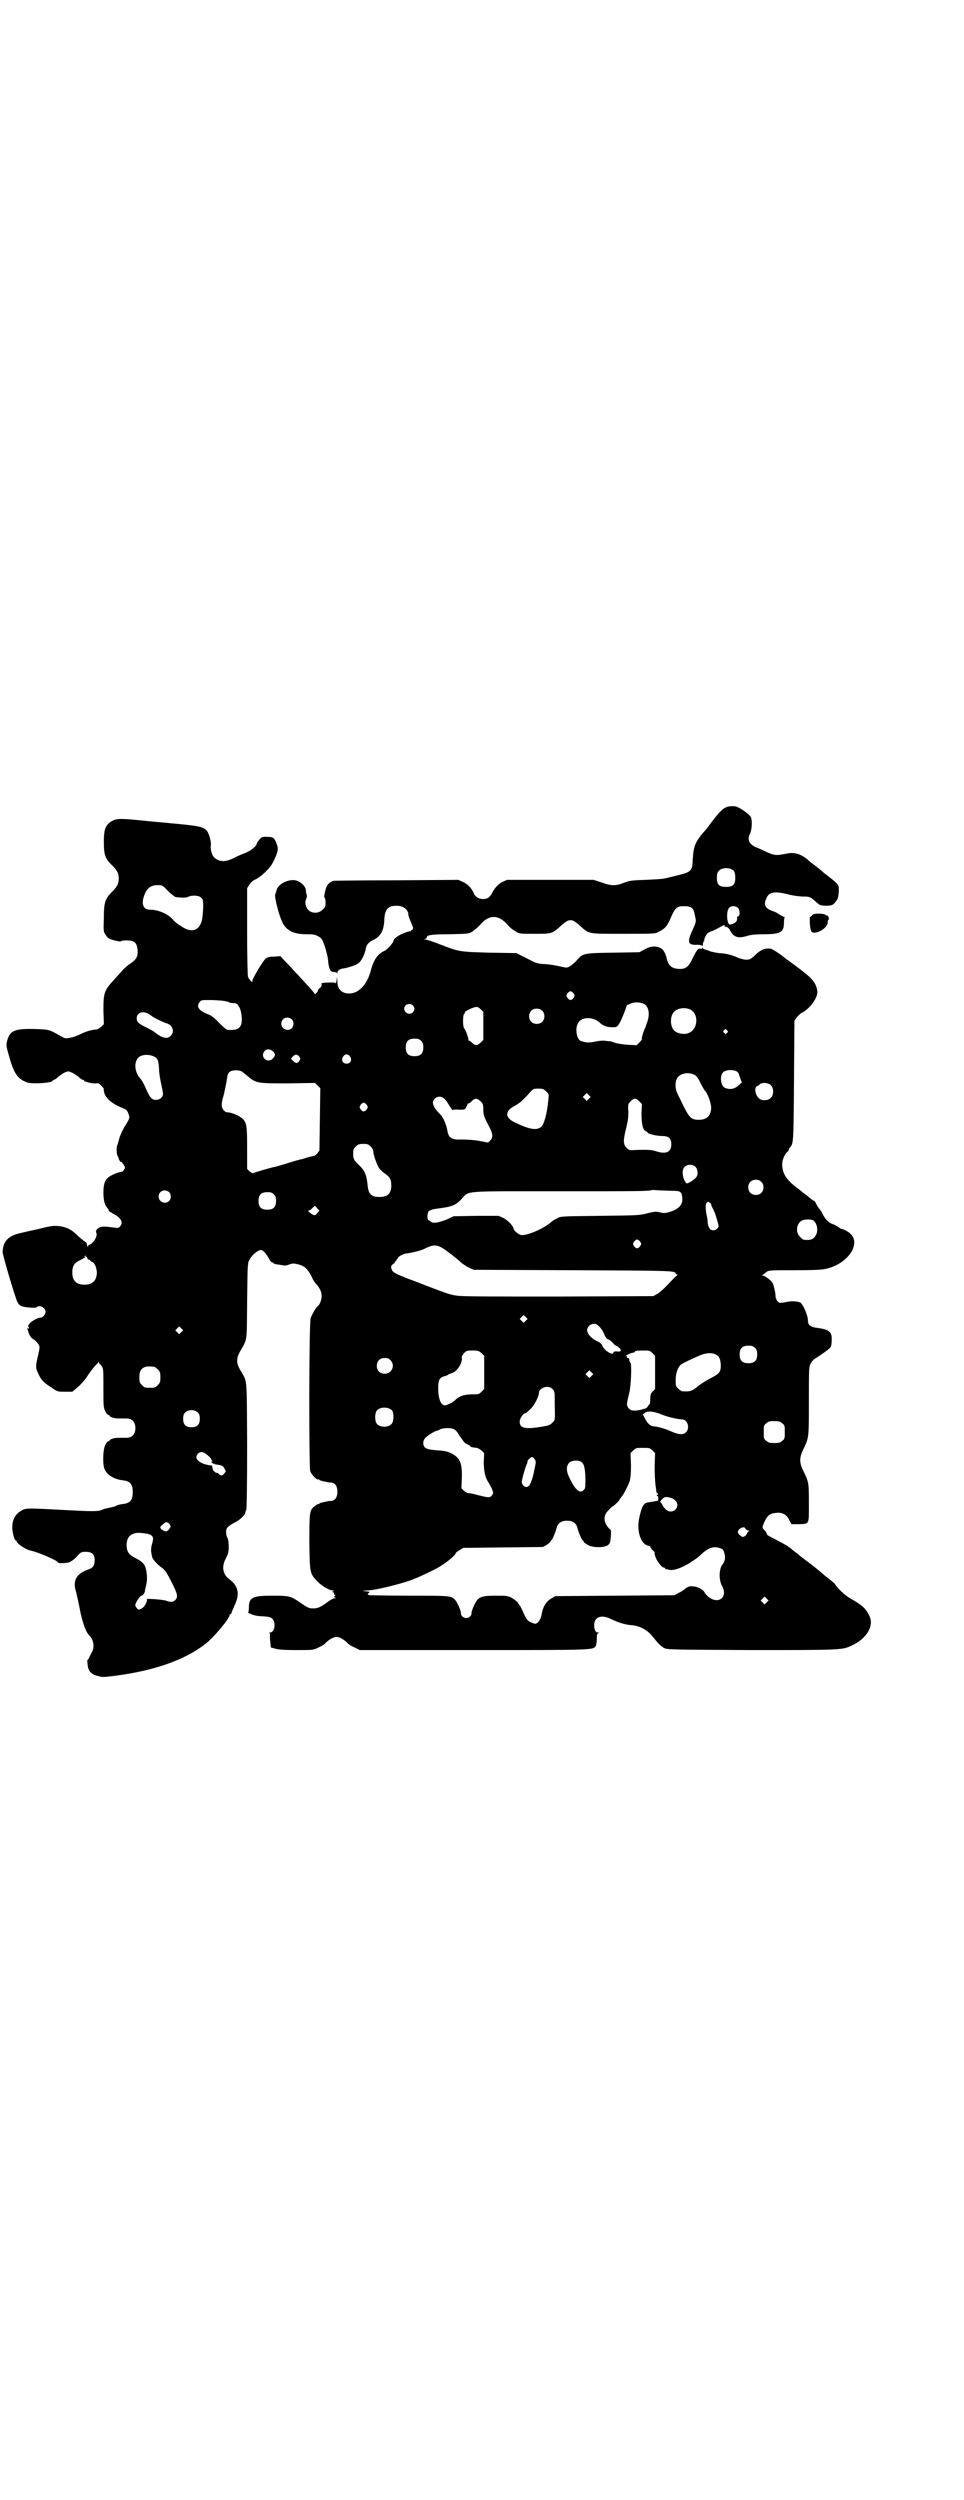 <?xml version="1.0" standalone="no"?>
<!DOCTYPE svg PUBLIC "-//W3C//DTD SVG 20010904//EN"
 "http://www.w3.org/TR/2001/REC-SVG-20010904/DTD/svg10.dtd">
<svg version="1.0" xmlns="http://www.w3.org/2000/svg"
 width="1100pt" height="2850pt" viewBox="0 0 1100 2850"
 preserveAspectRatio="xMidYMid meet">
<g transform="translate(0,2850) scale(0.5,-0.5)"
fill="#000000" stroke="none">
<path d="M1656 3859 c-9 -4 -20 -17 -37 -40 -2 -3 -5 -6 -6 -8 -27 -30 -30
-39 -32 -70 -1 -28 -3 -29 -40 -38 -12 -3 -24 -6 -26 -6 -2 -1 -21 -2 -41 -3
-34 -1 -38 -2 -51 -7 -18 -7 -28 -7 -50 1 l-18 6 -99 0 -99 0 -11 -5 c-10 -5
-19 -16 -24 -27 -2 -3 -5 -7 -8 -9 -11 -6 -27 -2 -32 9 -5 12 -14 22 -25 27
l-11 5 -140 -1 c-78 0 -142 -1 -144 -1 -11 -3 -17 -10 -20 -24 -2 -8 -3 -14
-1 -15 1 0 2 -5 2 -11 0 -9 -1 -11 -7 -16 -8 -9 -24 -9 -32 -1 -7 7 -9 18 -5
26 1 2 2 6 1 9 -1 2 -2 7 -2 11 -1 9 -13 20 -24 22 -17 3 -40 -9 -43 -23 0 -2
-2 -6 -3 -9 -2 -8 10 -53 18 -67 10 -17 26 -24 54 -24 17 0 19 -1 27 -5 8 -5
9 -7 15 -25 3 -10 7 -25 7 -33 2 -17 5 -23 13 -23 3 0 6 -1 7 -2 0 -2 1 -2 1
0 0 5 6 9 13 10 9 1 29 7 35 12 7 5 15 21 17 34 2 9 6 14 19 20 15 8 22 21 23
44 1 25 8 33 28 33 16 0 27 -9 27 -21 0 -2 3 -10 6 -17 6 -14 6 -14 2 -17 -2
-2 -4 -4 -4 -3 0 0 -6 -1 -13 -4 -12 -4 -25 -13 -25 -18 0 -4 -15 -21 -21 -23
-15 -7 -24 -20 -30 -42 -8 -33 -27 -54 -48 -55 -18 -1 -29 9 -29 27 l-1 11 -1
-9 c-1 -5 -2 -8 -2 -6 0 2 -4 2 -17 2 -16 -1 -16 -1 -15 -5 0 -3 -1 -6 -4 -7
-2 -2 -4 -4 -4 -5 0 -2 -2 -5 -4 -7 -3 -3 -4 -3 -5 0 -1 2 -11 13 -22 25 -11
12 -23 25 -27 29 -3 4 -11 12 -17 18 l-11 12 -14 -1 c-10 0 -15 -1 -19 -4 -6
-4 -31 -46 -31 -51 0 -4 0 -4 -4 0 -2 2 -5 6 -6 9 -1 3 -2 48 -2 103 l0 99 5
8 c4 6 9 10 14 12 14 7 33 25 40 39 12 24 13 31 8 43 -5 13 -7 15 -21 15 -11
1 -12 0 -18 -6 -3 -4 -6 -8 -6 -9 0 -6 -14 -17 -27 -22 -8 -3 -20 -8 -27 -12
-19 -9 -32 -8 -43 2 -5 4 -9 18 -8 27 2 7 -4 28 -9 34 -9 9 -15 11 -82 17 -6
1 -35 3 -63 6 -57 6 -62 5 -75 -3 -12 -9 -15 -18 -15 -46 0 -29 3 -38 19 -53
11 -11 15 -18 15 -30 0 -12 -4 -19 -15 -30 -16 -16 -19 -24 -19 -60 -1 -29 -1
-32 4 -38 2 -4 6 -8 8 -9 6 -3 27 -8 27 -6 0 1 6 2 13 2 18 0 23 -5 25 -21 1
-16 -2 -21 -15 -31 -7 -4 -16 -12 -20 -17 -4 -5 -14 -15 -20 -22 -21 -23 -23
-29 -23 -68 l1 -32 -6 -6 c-4 -3 -8 -6 -10 -6 -14 -1 -26 -5 -40 -12 -6 -3
-15 -6 -21 -7 -11 -2 -11 -2 -22 4 -26 15 -26 15 -61 16 -44 1 -55 -4 -61 -28
-2 -9 -2 -11 5 -35 11 -40 20 -51 41 -59 13 -4 58 -1 58 4 0 1 1 2 3 2 1 0 6
3 10 7 5 4 11 8 15 10 8 3 8 3 15 0 5 -2 11 -6 16 -10 4 -4 9 -7 10 -7 2 0 3
-1 3 -2 0 -2 19 -7 27 -6 5 1 7 0 12 -5 4 -4 6 -7 6 -8 -1 0 0 -4 1 -9 5 -14
18 -25 46 -36 4 -2 7 -5 9 -11 3 -8 3 -9 -1 -17 -3 -5 -5 -9 -6 -10 -2 -2 -11
-20 -14 -30 -1 -5 -3 -11 -4 -14 -3 -6 -2 -19 0 -25 2 -3 3 -6 3 -7 2 -5 4 -8
5 -7 1 1 3 -2 6 -6 4 -7 4 -7 1 -12 -2 -3 -5 -5 -7 -5 -5 0 -20 -6 -27 -11 -9
-6 -13 -16 -13 -35 0 -19 3 -30 9 -36 2 -3 4 -5 3 -6 -1 -1 4 -3 10 -7 18 -9
24 -20 16 -29 -3 -4 -5 -4 -12 -3 -21 3 -28 3 -34 1 -7 -3 -11 -9 -8 -13 3 -7
-6 -23 -16 -27 -3 -1 -4 -3 -3 -4 1 -2 1 -2 0 -1 -2 1 -2 2 -3 8 0 1 -2 3 -4
4 -2 1 -9 7 -16 13 -14 14 -23 19 -39 22 -15 2 -20 2 -51 -6 -14 -3 -32 -7
-40 -9 -29 -6 -41 -19 -42 -43 -1 -5 30 -109 34 -115 2 -4 6 -8 9 -9 8 -3 35
-5 35 -2 0 1 3 2 6 2 7 0 14 -6 14 -13 0 -5 -6 -13 -11 -13 -6 0 -18 -6 -25
-13 -3 -4 -5 -7 -4 -7 1 0 2 -2 2 -3 0 -4 0 -4 -2 -1 -2 2 -2 1 -1 -3 3 -12 7
-19 14 -23 4 -2 8 -7 11 -11 3 -6 3 -6 -1 -25 -6 -24 -6 -29 0 -41 6 -14 13
-22 30 -32 14 -10 14 -10 31 -10 l17 0 12 10 c7 6 17 17 22 25 5 8 13 18 17
23 4 4 8 8 9 10 0 1 1 0 1 -1 0 -2 1 -4 2 -4 0 0 3 -3 5 -6 3 -5 3 -12 3 -49
0 -40 0 -44 4 -52 2 -5 6 -9 7 -9 2 0 3 -1 3 -2 0 -1 3 -3 7 -4 6 -2 9 -2 32
-2 12 0 20 -8 20 -22 0 -14 -8 -22 -20 -22 -23 0 -26 0 -32 -2 -4 -1 -7 -3 -7
-4 0 -1 -1 -2 -3 -2 -1 0 -5 -4 -7 -9 -5 -10 -6 -41 -2 -53 5 -14 22 -25 43
-27 16 -2 22 -9 22 -27 0 -18 -6 -25 -22 -27 -4 0 -11 -2 -14 -3 -3 -2 -6 -3
-7 -3 -3 -1 -13 -3 -17 -4 -2 0 -8 -2 -12 -4 -8 -3 -23 -3 -78 0 -92 5 -94 5
-104 -1 -14 -8 -21 -20 -21 -39 0 -11 5 -29 8 -29 1 0 2 -1 2 -2 0 -5 21 -19
31 -21 16 -3 63 -23 63 -27 0 -3 18 -2 26 0 4 2 12 7 17 13 10 11 11 11 21 11
14 0 20 -6 20 -19 0 -12 -4 -18 -14 -21 -28 -10 -37 -25 -28 -53 2 -8 5 -22 7
-32 6 -33 14 -56 22 -65 11 -10 13 -27 7 -38 -2 -4 -5 -9 -6 -12 -2 -4 -3 -6
-4 -6 -1 0 -1 -5 0 -11 1 -14 7 -22 23 -26 10 -3 13 -3 37 0 94 12 163 37 210
74 19 15 54 57 54 65 0 1 1 2 2 2 1 0 2 1 2 2 0 1 3 8 7 17 13 27 9 45 -11 60
-16 11 -19 30 -8 49 5 10 6 14 6 26 0 8 -1 16 -3 20 -2 3 -3 9 -3 14 0 9 5 13
22 22 10 5 22 17 22 22 0 2 1 4 2 5 1 2 2 51 2 147 -1 163 1 143 -16 173 -9
16 -9 26 0 42 17 30 15 18 16 115 1 87 1 87 6 95 5 10 19 21 25 21 5 0 10 -5
18 -18 3 -6 6 -10 8 -10 1 0 3 -1 3 -2 1 -1 6 -3 11 -3 6 -1 11 -2 13 -2 1 -1
7 0 12 2 8 3 10 3 22 0 14 -4 20 -10 30 -29 2 -6 7 -13 10 -16 8 -9 12 -17 12
-27 0 -9 -5 -21 -9 -23 -3 -1 -13 -19 -16 -27 -4 -13 -4 -338 -1 -349 2 -7 15
-21 18 -19 1 1 2 0 3 -1 0 -1 4 -2 8 -3 11 -2 11 -3 18 -3 9 0 15 -8 15 -21 0
-13 -6 -21 -15 -21 -7 0 -7 -1 -18 -3 -4 -1 -8 -2 -8 -3 -1 -1 -2 -2 -3 -1 -1
0 -4 -2 -8 -5 -12 -9 -12 -15 -12 -84 1 -71 1 -70 21 -90 8 -8 25 -18 32 -18
3 0 4 0 1 -2 -2 -1 -2 -2 0 -2 1 0 2 -1 2 -3 0 -2 1 -3 2 -3 2 0 2 -1 0 -3 -2
-2 -1 -3 1 -4 3 0 3 -1 -1 -1 -3 0 -9 -3 -13 -6 -19 -14 -25 -17 -36 -17 -11
0 -12 1 -37 18 -15 10 -22 11 -56 11 -46 0 -54 -4 -54 -27 0 -8 -1 -11 -2 -11
-2 0 2 -2 7 -4 6 -3 17 -5 27 -5 14 -1 18 -2 22 -6 8 -9 5 -31 -6 -31 -2 0 -2
-1 -1 -1 1 -1 2 -3 1 -6 0 -3 0 -10 1 -16 l1 -11 11 -3 c7 -2 20 -3 48 -3 38
0 38 0 50 6 7 3 13 7 15 9 7 8 19 15 26 15 7 0 19 -7 26 -15 2 -2 8 -6 15 -9
l12 -6 260 0 c282 0 272 0 279 10 1 3 2 10 2 16 0 10 1 12 4 13 2 0 2 1 -1 1
-6 0 -9 6 -9 17 0 19 17 25 40 13 15 -7 30 -12 43 -13 20 -1 39 -11 51 -27 12
-15 17 -20 25 -25 8 -4 8 -4 199 -5 208 0 209 0 231 11 34 16 50 45 39 67 -8
17 -16 24 -42 39 -12 6 -33 26 -36 33 0 1 -11 10 -24 20 -12 11 -23 19 -24 20
-1 1 -5 4 -9 7 -10 8 -11 8 -17 13 -3 2 -8 6 -11 9 -3 2 -8 6 -12 9 -3 3 -7 6
-7 6 -1 0 -3 1 -4 3 -2 1 -11 6 -22 12 -23 12 -26 13 -26 16 0 1 -2 5 -5 8 -6
6 -6 6 -1 18 7 16 13 21 29 22 14 1 23 -5 29 -18 l4 -8 16 0 c26 1 24 -2 24
48 0 46 0 48 -13 74 -9 19 -9 29 0 48 13 28 13 24 13 110 0 76 0 78 4 86 3 6
8 11 14 14 11 7 28 19 31 23 2 2 3 9 3 16 1 20 -5 25 -36 29 -12 2 -18 6 -18
15 0 13 -12 41 -19 43 -10 3 -21 3 -33 0 -13 -2 -14 -2 -17 2 -3 2 -4 7 -5 10
0 10 -4 26 -7 32 -3 6 -18 17 -23 17 -3 0 -3 0 0 1 2 1 5 4 8 6 6 5 7 5 64 5
42 0 63 1 72 3 49 10 82 56 57 80 -5 5 -16 11 -20 11 -1 0 -5 2 -8 5 -3 2 -9
5 -12 6 -8 2 -17 10 -23 22 -3 6 -6 11 -8 13 -2 2 -5 6 -7 11 -2 4 -4 7 -5 7
-1 0 -7 4 -16 12 -3 2 -11 8 -18 14 -29 21 -38 35 -39 56 0 11 5 24 12 30 2 1
3 3 3 5 0 1 1 3 3 5 8 9 8 12 9 153 l1 136 5 7 c3 4 9 10 14 12 19 11 36 36
33 50 -3 19 -14 30 -48 55 -11 8 -20 15 -22 16 -9 8 -31 23 -36 24 -12 2 -23
-2 -35 -14 -11 -10 -13 -11 -21 -11 -5 0 -13 2 -20 5 -14 6 -24 9 -42 10 -8 1
-17 3 -20 4 -4 2 -8 3 -11 4 -2 0 -5 2 -6 3 -2 2 -2 2 -2 0 0 -1 -1 -2 -4 -1
-5 1 -8 -3 -17 -21 -9 -20 -16 -26 -32 -25 -16 1 -23 7 -27 22 -5 21 -12 28
-28 29 -8 0 -12 -1 -22 -6 l-13 -7 -60 -1 c-68 -1 -69 -1 -84 -19 -9 -9 -17
-15 -23 -15 -2 0 -11 2 -20 4 -10 2 -23 4 -31 4 -12 1 -17 2 -25 6 -6 3 -17 9
-24 12 l-13 7 -62 1 c-70 2 -69 2 -113 19 -15 6 -31 11 -34 11 -4 1 -4 1 0 1
2 1 4 2 4 4 0 5 10 7 52 7 43 1 43 1 52 6 5 4 14 11 19 17 19 22 41 22 61 -1
4 -5 12 -12 18 -15 9 -6 9 -6 44 -6 40 0 40 0 62 20 11 9 14 11 20 11 6 0 9
-2 20 -11 23 -21 17 -20 100 -20 73 0 73 0 82 5 14 7 19 13 27 32 10 23 14 26
30 26 18 0 22 -4 25 -22 3 -13 3 -13 -4 -29 -15 -32 -13 -38 10 -37 5 0 9 -1
10 -2 1 -2 2 -1 2 2 0 3 1 6 2 8 2 1 2 2 1 2 0 0 0 3 2 7 3 8 9 13 16 14 2 1
9 4 16 8 10 6 13 7 13 4 0 -2 1 -3 2 -2 2 1 10 -5 10 -8 0 -1 3 -5 6 -9 8 -8
17 -9 36 -3 7 2 19 3 36 3 37 0 45 5 45 25 0 8 1 13 2 13 1 0 -2 2 -7 4 -5 3
-9 5 -10 6 -1 1 -5 3 -11 5 -17 6 -21 14 -14 29 6 15 19 17 53 8 9 -2 23 -4
31 -4 15 0 17 -1 30 -13 8 -7 9 -7 19 -8 16 0 19 1 25 9 5 6 6 9 7 21 1 18 2
17 -26 39 -4 3 -8 6 -9 7 -5 5 -17 14 -22 18 -3 2 -7 5 -8 6 -18 17 -34 23
-53 19 -26 -5 -28 -5 -52 6 -5 3 -13 6 -18 8 -16 7 -21 17 -15 30 5 9 6 30 3
38 -1 4 -8 9 -17 16 -14 9 -17 10 -26 10 -5 0 -12 -1 -15 -3z m19 -145 c2 -3
3 -8 3 -15 0 -16 -5 -21 -21 -21 -16 0 -21 5 -21 21 0 7 1 12 4 15 7 9 27 9
35 0z m-1292 -45 c7 -7 15 -13 17 -14 13 -2 25 -2 29 0 6 4 22 4 28 0 3 -2 6
-5 6 -8 2 -7 0 -38 -3 -48 -7 -22 -24 -26 -46 -11 -7 4 -16 11 -19 15 -11 13
-33 23 -53 23 -15 0 -20 13 -13 32 6 17 15 24 31 24 10 0 11 0 23 -13z m1301
-39 c5 -5 5 -17 1 -19 -2 0 -3 -2 -3 -2 1 -7 -1 -11 -7 -14 -4 -2 -8 -3 -9 -3
-7 0 -9 28 -3 37 4 6 15 7 21 1z m-375 -195 c3 -5 3 -5 0 -10 -2 -3 -5 -5 -7
-5 -2 0 -5 2 -7 5 -3 5 -3 5 0 10 2 3 5 5 7 5 2 0 5 -2 7 -5z m-798 -17 c7 -1
13 -3 13 -4 0 0 4 -1 8 -1 8 0 9 -1 14 -9 6 -11 8 -35 3 -43 -5 -8 -12 -10
-30 -9 -2 0 -10 7 -19 16 -9 10 -18 17 -24 19 -23 9 -29 18 -20 29 3 4 5 4 23
4 11 0 25 -1 32 -2z m959 -7 c11 -6 14 -25 6 -44 -2 -7 -5 -14 -6 -16 -4 -10
-6 -19 -5 -20 0 -1 -2 -4 -6 -8 l-6 -6 -21 1 c-12 1 -25 3 -30 5 -5 2 -9 3 -9
3 0 0 -5 0 -11 1 -7 1 -16 0 -25 -2 -14 -3 -21 -2 -32 2 -9 4 -13 28 -6 40 7
15 35 16 50 1 8 -7 17 -10 28 -10 10 0 11 0 16 8 4 5 17 38 17 41 0 1 2 2 5 3
10 6 24 6 35 1z m-528 -3 c5 -5 5 -11 0 -16 -10 -10 -27 5 -16 16 4 4 12 4 16
0z m161 -47 l0 -32 -6 -6 c-8 -7 -12 -8 -20 0 -3 3 -7 5 -8 5 -1 0 -1 1 0 1 1
2 -6 23 -10 27 -3 4 -3 29 0 32 2 2 3 4 2 4 -1 2 19 12 25 12 3 1 7 -1 11 -5
l6 -6 0 -32z m471 38 c21 -9 20 -45 -2 -54 -10 -5 -28 -1 -34 6 -9 10 -9 32 0
42 7 8 24 11 36 6z m-337 -3 c7 -6 7 -19 1 -25 -6 -7 -19 -7 -25 -1 -7 6 -7
19 -1 25 6 7 19 7 25 1z m-899 -7 c4 -2 7 -5 8 -5 0 -2 27 -15 34 -17 14 -4
19 -19 10 -28 -8 -9 -19 -6 -35 6 -3 3 -12 8 -20 12 -19 9 -23 13 -23 21 0 13
13 18 26 11z m328 -13 c5 -5 5 -15 0 -20 -9 -9 -24 -2 -24 10 0 8 6 14 14 14
3 0 8 -2 10 -4z m993 -25 c3 -3 3 -3 0 -6 -3 -3 -3 -3 -6 0 -3 2 -3 3 -1 6 4
4 4 4 7 0z m-698 -24 c4 -4 5 -7 5 -15 0 -14 -6 -20 -20 -20 -14 0 -20 6 -20
20 0 14 6 20 20 20 8 0 11 -1 15 -5z m-338 -24 c6 -6 6 -9 0 -16 -12 -13 -31
3 -19 17 4 5 12 5 19 -1z m-271 -12 c8 -4 10 -9 11 -29 0 -9 3 -25 5 -34 2 -9
4 -19 4 -22 0 -12 -19 -19 -27 -9 -3 2 -8 12 -12 21 -4 10 -10 20 -12 22 -14
15 -16 38 -5 49 7 7 24 8 36 2z m331 0 c3 -5 3 -5 0 -10 -5 -6 -7 -6 -14 0
l-5 5 4 5 c6 6 10 6 15 0z m116 0 c5 -8 1 -16 -8 -16 -9 0 -13 8 -8 16 2 3 5
5 8 5 3 0 6 -2 8 -5z m884 -35 c2 -1 4 -7 6 -13 l4 -11 -8 -7 c-9 -8 -19 -10
-31 -5 -9 4 -12 27 -4 35 7 7 26 7 33 1z m-1131 1 c3 -2 10 -8 15 -12 18 -15
22 -15 91 -15 l61 1 6 -6 6 -6 -1 -71 -1 -71 -5 -7 c-4 -3 -6 -6 -6 -5 0 0 -6
-1 -13 -3 -8 -2 -15 -5 -17 -5 -2 0 -16 -4 -32 -9 -16 -5 -30 -9 -32 -9 -9 -2
-47 -13 -47 -14 -1 0 -4 2 -7 4 l-6 6 0 47 c0 49 -1 57 -9 66 -6 7 -26 16 -36
16 -6 0 -13 8 -13 16 0 4 1 13 4 21 2 8 5 23 7 33 2 15 3 19 7 22 6 5 21 5 28
1z m1034 -8 c3 -2 8 -8 12 -17 4 -8 9 -17 11 -19 6 -6 13 -26 14 -37 0 -19 -9
-29 -28 -29 -17 0 -21 4 -34 29 -6 13 -13 26 -15 31 -5 9 -6 25 -1 34 6 12 26
16 41 8z m174 -24 c6 -7 6 -22 -1 -28 -6 -7 -22 -7 -27 -1 -9 8 -11 25 -4 28
2 0 4 2 5 3 5 6 21 5 27 -2z m-514 -13 c7 -6 7 -6 5 -23 -2 -24 -9 -53 -16
-58 -10 -9 -27 -6 -60 10 -24 11 -23 27 2 39 5 3 12 8 16 12 4 4 11 11 16 17
8 9 9 9 20 9 10 0 12 -1 17 -6z m98 -17 l-5 -5 -4 4 -5 5 4 4 5 5 4 -4 5 -5
-4 -4z m-331 1 c3 -2 8 -9 12 -16 4 -7 8 -12 8 -11 1 1 7 2 14 1 14 0 14 0 17
6 2 3 3 6 3 7 -1 0 0 1 1 1 2 0 6 2 9 6 8 7 12 6 20 -1 5 -5 6 -7 6 -19 0 -13
2 -17 16 -44 6 -12 6 -20 0 -26 l-5 -5 -21 4 c-11 2 -28 3 -38 3 -24 -1 -31 3
-34 20 -2 13 -9 30 -16 37 -17 17 -21 28 -13 36 6 6 15 6 21 1z m446 -7 l6 -6
-1 -22 c0 -23 3 -38 10 -40 2 -1 4 -2 4 -3 0 -3 20 -8 33 -8 15 0 21 -5 21
-19 0 -18 -12 -23 -34 -16 -11 4 -23 4 -51 3 -10 -1 -12 0 -17 5 -8 8 -8 17
-1 45 4 16 5 24 5 37 -1 17 -1 18 5 24 8 8 12 8 20 0z m-622 -8 c3 -5 3 -5 0
-10 -2 -3 -5 -5 -7 -5 -2 0 -5 2 -7 5 -3 5 -3 5 0 10 2 3 5 5 7 5 2 0 5 -2 7
-5z m9 -95 c4 -4 6 -8 6 -12 0 -7 8 -29 13 -37 2 -3 8 -9 14 -13 12 -9 14 -13
14 -29 -1 -17 -9 -24 -27 -24 -19 0 -25 7 -27 26 -2 22 -6 33 -17 44 -15 14
-16 17 -16 29 0 9 1 11 6 16 5 5 7 6 17 6 10 0 12 -1 17 -6z m741 -46 c6 -6 7
-19 1 -25 -4 -5 -17 -13 -20 -13 -4 0 -10 13 -10 24 0 6 1 10 4 13 6 7 19 7
25 1z m150 -34 c7 -6 7 -19 1 -25 -6 -7 -19 -7 -25 -1 -7 6 -7 19 -1 25 6 7
19 7 25 1z m-201 -21 c17 0 20 -2 21 -16 2 -16 -9 -27 -32 -33 -7 -2 -12 -2
-19 0 -8 2 -12 2 -28 -2 -18 -5 -24 -5 -109 -6 -89 -1 -90 -1 -98 -6 -5 -2
-11 -6 -14 -9 -15 -13 -50 -29 -66 -29 -6 0 -19 10 -19 15 0 5 -13 19 -23 24
l-11 5 -51 0 -52 -1 -17 -8 c-19 -7 -30 -9 -35 -4 -2 1 -4 3 -5 3 -4 2 -3 18
1 21 5 3 6 4 30 7 22 3 32 7 44 20 18 20 0 18 223 18 174 0 209 0 212 3 0 0 8
0 17 -1 9 0 23 -1 31 -1z m-1150 -3 c5 -5 5 -15 0 -20 -9 -9 -24 -2 -24 10 0
8 6 14 14 14 3 0 8 -2 10 -4z m239 -5 c4 -4 5 -7 5 -15 0 -14 -6 -20 -20 -20
-14 0 -20 6 -20 20 0 14 6 20 20 20 8 0 11 -1 15 -5z m996 -20 c2 -2 3 -3 2
-3 0 0 0 -3 2 -6 2 -4 4 -7 4 -8 0 -1 1 -2 2 -4 2 -5 9 -29 9 -31 0 -5 -7 -10
-12 -10 -7 0 -11 5 -13 17 0 6 -1 13 -2 16 -3 13 -3 26 -1 29 4 4 4 4 9 0z
m-897 -23 c-4 -5 -5 -5 -9 -4 -7 4 -14 10 -11 10 2 0 6 2 9 6 l6 5 5 -6 5 -5
-5 -6z m1134 -18 c7 -7 9 -21 5 -30 -5 -10 -10 -13 -21 -13 -9 0 -11 1 -16 7
-12 11 -8 33 6 38 9 3 23 2 26 -2z m-397 -47 c3 -5 3 -5 0 -10 -2 -3 -5 -5 -7
-5 -2 0 -5 2 -7 5 -3 5 -3 5 0 10 2 3 5 5 7 5 2 0 5 -2 7 -5z m-452 -14 c6 -3
36 -26 45 -35 3 -2 10 -7 16 -10 l11 -5 226 -1 c230 -1 235 -1 235 -8 0 -1 2
-2 4 -2 2 0 2 -1 0 -1 -3 -2 -6 -5 -27 -27 -6 -6 -14 -13 -19 -16 l-9 -5 -216
-1 c-152 0 -221 0 -232 2 -15 2 -21 4 -68 22 -11 4 -30 12 -42 16 -33 13 -37
15 -40 24 -1 5 0 7 4 10 3 2 5 4 4 4 -1 0 1 2 3 4 2 3 4 5 4 6 0 3 14 10 18
10 10 1 33 6 43 11 18 9 26 10 40 2z m-809 -25 c0 -1 1 -2 3 -2 2 0 3 -1 3 -2
0 -1 2 -2 4 -3 6 -2 10 -12 11 -23 0 -19 -9 -29 -28 -29 -19 0 -28 9 -28 28 0
13 4 21 14 26 12 6 15 8 17 10 0 1 0 1 -2 0 -2 -1 -2 -1 -1 1 1 2 2 2 4 -1 2
-2 3 -4 3 -5z m1000 -141 l-5 -5 -4 4 -5 5 4 4 5 5 4 -4 5 -5 -4 -4z m165 -11
c6 -5 12 -14 14 -20 2 -6 7 -12 10 -12 1 0 5 -3 9 -7 3 -4 7 -7 8 -7 1 0 4 -2
7 -5 7 -6 4 -10 -6 -8 -5 0 -7 -1 -7 -2 0 -9 -20 3 -25 14 -2 5 -5 8 -12 11
-13 6 -23 17 -23 25 0 12 16 20 25 11z m-951 -15 l-5 -5 -4 4 -5 5 4 4 5 5 4
-4 5 -5 -4 -4z m1309 -36 c4 -4 5 -7 5 -15 0 -14 -6 -20 -20 -20 -14 0 -20 6
-20 20 0 14 6 20 20 20 8 0 11 -1 15 -5z m-624 -12 l6 -6 0 -38 0 -38 -6 -6
c-6 -6 -7 -6 -22 -6 -17 0 -30 -4 -39 -14 -6 -5 -20 -12 -24 -11 -9 2 -14 17
-14 40 0 17 3 23 13 26 5 1 9 3 10 4 1 1 4 2 7 3 13 3 26 24 24 36 -1 2 2 6 5
10 6 6 7 6 20 6 12 0 14 -1 20 -6z m390 0 l6 -6 0 -38 0 -38 -5 -5 c-5 -5 -6
-7 -6 -18 0 -6 -1 -12 -2 -12 -1 0 -2 -2 -4 -5 -1 -2 -4 -4 -7 -5 -3 0 -6 -1
-7 -2 0 0 -6 -1 -12 -2 -10 0 -12 0 -17 5 -6 7 -5 10 1 35 4 14 6 65 3 69 -2
1 -2 2 -3 8 0 2 -1 3 -3 3 -2 0 -3 1 -2 2 1 1 0 2 -2 2 -5 0 11 8 16 8 2 0 4
1 4 3 1 1 6 2 17 2 16 0 17 0 23 -6z m146 -4 c7 -4 9 -10 10 -23 0 -16 -3 -20
-23 -30 -9 -5 -21 -12 -26 -16 -17 -14 -20 -15 -39 -14 -2 0 -6 3 -9 6 -6 5
-6 7 -6 20 0 15 5 29 12 35 6 4 33 17 49 23 13 4 24 4 32 -1z m-744 -12 c12
-12 3 -31 -13 -31 -11 0 -18 7 -18 18 0 11 7 18 18 18 6 0 9 -1 13 -5z m-539
-15 c1 0 5 -3 8 -6 5 -5 6 -7 6 -18 0 -11 -1 -13 -6 -18 -6 -6 -7 -6 -18 -6
-11 0 -12 0 -18 6 -5 5 -6 7 -6 17 0 14 3 20 12 24 5 2 8 2 22 1z m998 -21
l-5 -5 -4 4 -5 5 4 4 5 5 4 -4 5 -5 -4 -4z m-89 -30 c5 -5 5 -6 5 -34 1 -38 1
-37 -6 -43 -4 -5 -8 -6 -25 -9 -38 -6 -49 -3 -49 12 0 7 8 19 13 19 1 0 6 4
11 9 9 8 20 29 20 38 0 6 9 13 18 13 6 0 9 -1 13 -5z m-366 -49 c4 -6 4 -24
-1 -30 -7 -9 -27 -9 -34 0 -5 6 -5 24 0 30 7 9 27 9 35 0z m-443 -5 c3 -3 4
-7 4 -14 0 -13 -6 -19 -19 -19 -13 0 -19 6 -19 19 0 7 1 11 4 14 7 8 23 8 30
0z m1058 -4 c12 -5 37 -11 46 -11 13 0 19 -19 10 -29 -6 -7 -17 -6 -33 1 -13
6 -33 12 -41 12 -7 0 -15 7 -20 18 l-5 9 5 4 c6 5 22 3 38 -4z m275 -20 c6 -4
6 -6 6 -20 0 -14 0 -16 -6 -20 -4 -4 -7 -5 -18 -5 -11 0 -14 1 -18 5 -6 4 -6
6 -6 20 0 14 0 16 6 20 4 4 7 5 18 5 11 0 14 -1 18 -5z m-748 -14 c3 -2 7 -6
9 -10 3 -5 5 -8 6 -9 1 -1 3 -4 5 -7 2 -3 6 -7 10 -8 4 -2 7 -4 7 -5 0 -1 4
-2 14 -3 2 0 7 -3 11 -6 l6 -6 -1 -19 c0 -21 3 -37 11 -48 2 -4 6 -11 8 -15 3
-8 3 -9 0 -14 -5 -6 -7 -6 -31 0 -11 3 -21 5 -23 5 -2 -1 -6 2 -10 5 l-6 6 1
23 c1 34 -4 46 -23 56 -8 4 -14 6 -28 7 -31 2 -37 5 -37 18 0 3 2 8 4 10 4 5
23 17 27 17 1 0 4 1 7 3 7 4 28 4 33 0z m452 -48 l6 -6 -1 -30 c0 -18 1 -35 2
-43 1 -7 2 -14 2 -15 -1 0 0 -2 2 -3 2 -2 3 -2 0 -4 -2 -1 -2 -2 1 -3 2 -1 2
-11 -1 -11 0 0 -1 0 -2 0 -1 0 -3 -1 -17 -3 -12 -1 -16 -8 -22 -35 -6 -26 1
-54 15 -62 4 -2 8 -3 9 -3 0 1 1 0 1 -1 0 -2 3 -6 6 -9 4 -3 5 -5 4 -5 -1 0 0
-4 2 -10 4 -11 15 -24 19 -24 2 0 3 -1 3 -2 0 -1 1 -2 2 -2 0 1 4 0 7 -1 8 -2
22 2 37 10 6 3 11 6 12 7 1 1 5 3 9 6 5 3 11 8 15 12 16 15 28 19 41 15 8 -2
10 -4 12 -12 3 -9 2 -19 -5 -27 -7 -10 -8 -34 0 -48 15 -28 -13 -45 -36 -20
-2 2 -4 5 -4 5 -1 5 -14 13 -24 14 -9 1 -11 1 -19 -4 -4 -4 -12 -9 -17 -11
l-9 -5 -136 -1 -136 -1 -10 -6 c-11 -7 -18 -18 -21 -36 -2 -12 -9 -21 -15 -21
-2 0 -6 2 -11 4 -7 4 -9 6 -18 27 -3 6 -5 10 -6 11 -1 1 -3 3 -4 6 -2 3 -9 8
-14 11 -10 5 -13 5 -36 5 -28 0 -36 -2 -43 -10 -5 -6 -14 -26 -13 -31 0 -5 -6
-10 -12 -10 -6 0 -12 5 -12 10 1 5 -8 25 -13 31 -9 10 -11 10 -103 10 -47 0
-88 1 -92 1 -5 1 -6 2 -3 5 4 3 3 3 -6 4 -10 1 -10 1 4 2 17 0 81 16 103 25 2
1 4 2 5 2 4 1 40 18 49 23 19 10 44 30 44 35 0 1 4 4 9 7 l8 5 91 1 91 1 9 5
c4 3 8 6 8 7 0 1 1 3 3 4 2 2 8 15 12 30 3 9 11 14 23 14 12 0 20 -5 23 -14 4
-15 10 -28 12 -30 2 -1 3 -3 3 -4 0 -1 4 -4 9 -7 11 -7 38 -7 46 -1 5 4 6 6 7
20 1 8 0 15 0 15 -1 0 -5 4 -8 8 -9 13 -9 26 3 37 4 5 9 9 10 9 1 0 15 13 15
15 0 1 2 3 4 6 5 5 14 23 19 36 2 8 3 16 3 37 l-1 27 6 6 c6 6 7 6 22 6 15 0
16 0 22 -6z m-1020 -7 c6 -4 16 -14 13 -14 0 0 0 -1 2 -2 2 -2 2 -2 0 -2 -5 0
2 -6 10 -7 14 -2 15 -3 18 -9 4 -6 4 -7 0 -11 -4 -6 -8 -6 -12 -2 -1 2 -4 3
-5 3 -4 0 -10 6 -10 11 -1 6 -1 6 -4 6 -26 3 -40 16 -29 27 4 4 10 5 17 0z
m751 -13 c3 -3 3 -6 2 -12 -1 -4 -2 -11 -3 -14 -2 -13 -7 -27 -10 -32 -4 -7
-12 -7 -16 0 -3 4 -3 6 1 22 3 10 6 21 8 24 1 3 2 6 2 7 -2 1 7 10 10 10 2 0
5 -2 6 -5z m108 -7 c5 -4 8 -16 8 -41 0 -16 0 -19 -5 -23 -8 -8 -19 2 -32 30
-7 14 -7 26 0 33 6 6 22 7 29 1z m203 -81 c14 -4 19 -17 11 -26 -7 -7 -16 -7
-24 1 -3 4 -6 7 -6 8 0 1 -1 3 -3 5 -3 3 -3 4 2 9 6 6 9 6 20 3z m-1144 -60
c3 -5 3 -5 0 -10 -5 -7 -8 -8 -15 -4 -7 4 -8 8 -3 11 2 2 4 4 6 5 3 4 8 3 12
-2z m1314 -10 c1 -2 3 -3 5 -4 4 -1 4 -2 2 -3 -2 -1 -3 -3 -3 -3 0 -4 -6 -9
-10 -9 -3 0 -11 7 -11 11 0 8 15 15 17 8z m-1358 -14 c7 -4 8 -8 4 -21 -3 -11
-3 -15 0 -29 1 -6 12 -18 22 -25 7 -5 11 -10 22 -32 14 -27 16 -35 9 -42 -5
-5 -11 -5 -19 -2 -6 3 -47 6 -46 4 2 -4 -4 -16 -10 -20 -8 -5 -9 -5 -14 1 -3
5 -3 6 1 14 5 8 9 13 11 13 3 0 8 7 8 12 0 3 2 9 3 14 3 12 1 34 -4 43 -4 7
-11 12 -25 19 -11 6 -16 13 -16 27 0 17 7 25 22 28 7 1 26 -1 32 -4z m1407
-154 l-5 -5 -4 4 -5 5 4 4 5 5 4 -4 5 -5 -4 -4z"/>
<path d="M1854 3614 c-1 -2 -3 -4 -5 -4 -2 0 -1 -26 2 -32 5 -13 39 5 38 20 0
2 0 4 1 4 2 0 2 8 -1 10 -2 1 -3 2 -3 1 0 -1 -1 -1 -2 1 -3 4 -28 4 -30 0z"/>
</g>
</svg>
